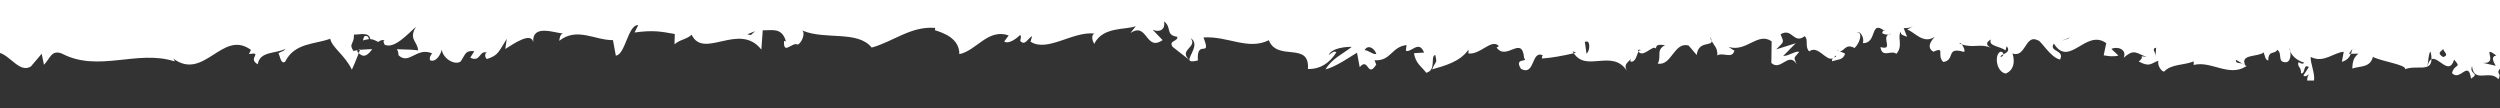 <?xml version="1.0" encoding="utf-8"?>
<!-- Generator: Adobe Illustrator 25.0.1, SVG Export Plug-In . SVG Version: 6.00 Build 0)  -->
<svg version="1.1" id="Livello_1" xmlns="http://www.w3.org/2000/svg" xmlns:xlink="http://www.w3.org/1999/xlink" x="0px" y="0px"
	 viewBox="0 0 1366 59" style="enable-background:new 0 0 1366 59;" xml:space="preserve">
<rect x="0" y="0" width="1366" height="59" fill="#333333" stroke="none"/>
<style type="text/css">
	.st0{fill:#FFFFFF;}
</style>
<g>
	<path class="st0" d="M196.87,26.73c-0.27,0.33-0.75,0.42-1.15,0.58c0.3-0.04,0.64-0.05,0.97-0.09
		C196.75,27.06,196.81,26.88,196.87,26.73z"/>
	<path class="st0" d="M203.41,26.84c-2.63,0.09-4.95,0.21-6.73,0.38c-0.19,0.58-0.42,1.17-0.64,1.76
		C199.04,32.1,201.27,29.7,203.41,26.84z"/>
	<path class="st0" d="M16.87,36.33l5.92-6.97l1.23,6.04c3.46-3.58,4.08-8.3,9.75-6.16c19.97,10.59,41.43-2.35,61.67,4.32
		c-0.15-0.76-0.45-1.21-0.93-1.67c-0.38-0.29-0.77-0.59-1.16-0.93c0.48,0.36,0.86,0.64,1.16,0.93
		c17.03,12.87,26.96-16.16,42.61-4.62l-1.1,2.26c8.14-1.21-1.11,2.26,4.81,5.59c1.12-7.38,10.35-5.72,15.04-8.43
		c-0.73,1.52-2.35,1.36-3.7,2.42c0.88,1.66,1.23,6.05,3.58,4.69c5.2-10.56,16.4-9.49,24.67-12.64c0.99,4.83,8.13,9.07,11.84,16.91
		c0.86-1.74,2.39-5.46,3.78-9.07c-0.36-0.35-0.71-0.77-1.07-1.26c0.34-0.05,0.48-0.29,0.74-0.41c-1.57,0.2-2.49,0.44-2.41,0.76
		c-3.13-4.46,0.32-3.65,0.1-9.21c2.71,0.21,8.31-1.75,8.93,2.5c1.62,0.08,2.69,0.7,4.38,1.55c1.03-0.86,2.12-1.34,3.34-0.83
		l-0.55,0.58c0.19,0.79,0.44,1.28,0.7,1.78c5.29,2.42,12.74-6,17.1-9.87c-4.29,7.05,1.04,7.99,1.11,13.04c0.03,0.03,0.04,0.06,0,0.1
		c0-0.03,0-0.06,0-0.1c-0.38-0.36-5.44-0.63-11.62-0.75c0.48,0.56,0.86,1.48,0.98,3.33c5.82,5.47,9.94-4.8,18.4-1.01
		c-0.55,0.58-1.63,1.76-1.23,3.66c2.98,1.45,5.75-2.66,6.43-5.73c0.75,5.04,7.16,8.68,10.35,6.45c2.79-4.15,2.38-6.06,7.44-5.63
		l-2.22,3.56c5.78,2.88,4.94-4.73,9.36-2.55c0.14,0.05,0.28,0.12,0.44,0.24c-0.15-0.09-0.3-0.17-0.44-0.24
		c-1.54-0.59-1.59,2.61-0.23,3.27c6.23-1.97,6.37-3.92,10.83-11.04l-0.82,5.57c4.98-3.14,14.13-9.37,15.26-3.75
		c-0.63-10.06,11.81-4.94,16.26-4.73c-1.58,0.34-1.87,2.78-2.03,4.02c9.67-7.67,19.57-0.24,29.35-0.38l1.56,8.45
		c5.17-0.33,6.65-17.03,12.25-16.66l-2.03,4.05c9.94-1.35,13.96-0.64,22,0.81l-0.16,5.66c2.88-2.64,6.47-2.61,9.38-5.25
		c6.57,13.76,26.05-7.25,38.08,8.12l0.76-10.56c4.6,0.21,10.49-1.89,12.65,6.03l-1.02-0.16c-0.45,8.08,4.6,0.18,7.47,1.97
		c2.17-0.88,4.34-6.15,2.48-7.74c12.21,5.36,30.35-0.2,37.95,9.36c12.24-3.46,21.48-11.84,34.7-10.75l-0.16,1.25
		c4.46,1.43,13.39,4.29,13.37,13.09c9.52-2.05,15.59-14.16,26.94-10.24l-2.46,3.36c2.88,1.74,7.5-2.47,8.64-3.5
		c1.01,0.18,0.27,1.92,0.13,3.16c2.72,3.01,4.33-1.74,6.5-2.61l-0.88,2.99c9.05,6.05,23.31-5.88,34.95-4.4
		c-2.14,0.88-1.01,4.23-0.14,5.64c4.77-9.82,17.87-7.48,22.74-9.75l-3,3.85c9.49-6.45,8.21,10.33,17.63,3.82l-5.41-5.64
		c3.84,1.67,7.1-0.22,6.18-4.59c4.46,3.25,0.55,7.49,7.28,8.43c0.28,2.74-4.85,1.88-2.64,5.44l9.31,7.29c0-0.01,0-0.02,0-0.04
		c-6.46-5.58,4.81-7.01,0.52-12.03c5.35,3.27-1.12,9.83-0.52,12.03c0.24,0.2,0.39,0.35,0.67,0.58L650,32.84
		c0.29,0.77,1.46,0.97,4.52,0.19c-0.81-12.23,7.73-0.66,3.05-12.56c13.21-0.91,24.37,7.17,35.71,1.5
		c4.65,11.89,22.49,0.44,21.36,15.75c6.41,0.14,11.6-2.92,15.55-9.12c-1.28-1.22-2.91,0.72-4.21,1.48c1.68-3.9,9.39-4.54,12.61-4.48
		c-4.21,3.48-11.02,6.47-14.32,12.32c5.82-1.48,13.94-7.21,17.19-9.12l1.48,7.9c4.91-5.79,4.11,6.37,9.03-1.41l-0.93-2.36
		c9,0.56,9.12-7.29,17.49-8.31l-0.37,3.12c2.88,1.24,7.15-6.14,9.95,1l-5.46,0.3c0.55,5.51,4.73,7.94,6.62,10.73
		c5.79-1.45,2.04-9.01,4.94-9.74c1.23,5.17,0.3,2.77-1.71,7.86c6.47-1.84,15.19-4.03,19.79-10.66c0.29,0.81-0.04,1.96-0.04,1.96
		c6.73,0.93,12.66-8.41,16.78-3.99l-1.3,0.77c5.39,7.58,13.94-7.18,15.05,5.81c2.55,2.42-5.79-0.51-1.7,5.87
		c8.01,4.1,5.3-10.91,12.33-7.24c-0.96-0.41-0.65,0.38-0.98,1.56c5.1-0.29,11.87-1.56,17.49-2.88c-0.24-0.38-0.5-0.7-0.71-1.13
		l1.92,0.83c-0.39,0.1-0.83,0.19-1.21,0.3c6.91,10.58,21.14-2.64,29.07,9.68c-2.32-4.02,1.3-4.94,1.91-6.58
		c0.04-0.27,0.09-0.45,0.09-0.45c0,0.16-0.04,0.3-0.09,0.45c-0.07,0.41-0.11,1.02,0.08,1.51c2.89,0.33,3.25-3.81,4.33-5.54
		c-0.16-0.2-0.27-0.4-0.4-0.69c0.88-0.51,1.31-0.32,1.8-0.01c0.23,0.08,0.49,0.22,0.78,0.46c-0.31-0.14-0.55-0.31-0.78-0.46
		c-0.63-0.2-1.06,0.13-1.4,0.69c2.37,3.75,8-4.04,9.51-1.57c0.04-2.73,2.36-2.01,4.93-1.97c-5.17,3.07-1.66,5.87-3.98,10.16
		c7.71,1.34,8.84-12.04,16.87-9.91l4.44,5.2c0.9-7.89,8.34-4.69,8.17-7.62c-0.4-0.72-0.77-1.47-0.97-2.46
		c0.72,1.18,0.94,1.88,0.97,2.46c1.37,2.46,3.38,3.89,3.08,7.84c3.22-1.9,8.02,2.13,9.35-2.56l-3.19-2.06
		c9.93,2.97,15.88-8.35,23.53-3.09l-0.16,11.82c5.09,4.83,9.41-6.49,13.82,0.66c-1.54-3.96-1.88-2.77,1.38-6.67
		c-1.93-0.82-5.5,2.26-8.72,2.19l6.84-6.94l-10.66,3.36c4.57-4.65,4.24-3.49,2.37-8.26c6.49-3.8,7,5.66,13.17,1.06
		c2.24,1.63-0.06,5.89,2.49,8.3c4.86-3.71,9.3,5.74,12.99,3.72c-0.36,0.33-0.62,0.83-0.53,1.66c3.56-1.12,6.11-0.65,7.14-4.2
		l-3.05-1.3c-0.49-0.06-1.06-0.24-1.75-0.75l1.75,0.75c2.67,0.32,3.11-4.5,8.21-1.73c2.94-2.72,4.61-8.57,1.41-8.64
		c1.3-0.76,4.15,2.43,3.14,5.98c7.95,0.15,3.81-12.61,11.48-6.98c0.65-0.42,1.27-0.53,0.18,0.11c-0.08-0.04-0.1-0.04-0.18-0.11
		c-0.52,0.36-1.08,0.96-0.79,1.67c1.2,0.52,2.27,0.73,3.23,0.63c0.4-0.23,0.92-0.41,1.6-0.51c-0.49,0.28-1.02,0.45-1.6,0.51
		c-3.57,2.1,2.91,8.75-4.31,6.83c0.88,6.3,6.1,1.3,8.65,3.71c3.91-4.25,0.43-9.04,2.4-12.15c-0.04,1.97,1.58,1.99,3.5,2.82
		l-1.86-4.75c1.62,0.01,3.22,0.05,5.17-1.09l-3.26,1.91c3.53,0.84,8.9,8.42,15.09,3.85c-1.65,1.93-4.92,5.78-0.77,8.23
		c6.79-3.03,1.58,1.99,5.42,5.61c6.75-1.04,1.17-8.48,11.13-5.54c1.07,0.02,0.08-2.76-1-4.07c-0.44-0.15-0.85-0.24-1.33-0.45
		c0.31-0.5,0.82-0.16,1.33,0.45c6.37,2.17,10.03-0.64,15.9,1.85c-2.2-1.16-3.36-2.63-0.03-4.57c-1.66,3.9,5.41,3.64,7.96,6.07
		l0.67-2.37c2.04,2.57-0.14,3.59-1.8,4.45c-0.05,0.6-0.47,1.25-1.48,1.42c-0.22-0.58,0.54-0.98,1.48-1.42
		c0.05-0.8-0.54-1.56-1.78-1.36c-3.25,1.9-2.07,10.98,3.07,11.86c5.5-2.24,4.61-8.57,3.67-10.94c7.36,2.52,6.89-10.89,13.93-7.2
		c1.61,0.02,6.96,9.57,12.1,10.47c2.64-5.44-6.38-4.07-3.42-8.72c8.5,13.55,17.47-8.32,28.64-0.22l-1.4,6.65
		c2.59,0.43,5.14,0.88,8.06,0.14l-3.82-3.62c2.59-1.51,8.7-0.2,6.7,4.86c5.86-5.4,7.1-2.23,12.55-0.53
		c-5.78-0.53-0.1-0.92-4.33,2.52c6.07,3.26,6.54,1.04,10.74-0.44c-0.69,2.35,1.52,5.95,3.14,5.96c3.92-4.25,10.66-3.33,16.15-5.58
		l-0.01,1.97c9.2-2.52,19.2,6.69,28.47,0.82c0.17-0.13,0.33-0.14,0.46-0.26l-0.73-0.41c0.08,0.16,0.1,0.3,0.17,0.47
		c-0.11-0.24-0.25-0.43-0.41-0.6l-1.37-0.79c-1.72-0.48-3.77,0.08-3.53-2.08l3.53,2.08c0.53,0.11,1,0.35,1.37,0.79l0.24,0.13
		c-3.19-6.28,7.2-4.42,10.03-7.03c0.62,1.6,0.91,4.36,2.51,4.39c0.09-5.9,3.58-3.06,4.9-5.81c3.19,2.03-0.41,7.07,5.06,6.78
		c2.12-0.51,2.37-3.58,2.12-5.83c-0.25-0.63-0.41-1.3-0.41-2.01c0.17,0.44,0.33,1.18,0.41,2.01c1.15,2.99,4.65,5.33,7.53,6.04
		c-0.98,1.55-2.56-0.46-3.22-0.08c-0.37,3.13,1.58,2,1.53,5.95c2.56,0.43,1.03-5.5,4.24-3.46l-2.97,4.66
		c1.29,1.18,2.92-0.76,3.56-1.12c-1,0.58-1.41,2.13-1.54,3.86h3.81c0.57-4.13-2.09-9.44-1.82-12.91c7.04,3.67,12.58-2.5,18.05-2.8
		l-1.03,5.49c2.66-0.84,3.95-2.08,4.92-4.43l-1.07,0.01l1.96-2.7c-0.28,1.03-0.58,1.94-0.89,2.69l4.11-0.03
		c-2.37,1.97-3.15,3.7-3.33,8.1c4.37-1.52,10.37-0.13,11.5-7.48l-0.17,1.22c5.82,2.63,17.98,4.18,17.59,6.62
		c6.25-2.42,14.19,1.82,14.36-5.45c-0.89,0.43-1.63,1.54-2.2,3.85c0.39-2.46,0.74-8.08,1.75-7.83c0.34,1.63,0.47,2.91,0.45,3.98
		c3.73-1.75,9.67,9.38,12.33,0.25c4.42,4.82,0.24,1.96-1.12,7.36c4.42,4.8,8.92-7.46,10.39,3.01c5.16-3.23-1.2-2.17,0.54-6.81
		c1.09,9.73,9.59,1.57,14.43,7.13c2.03-3.68-1.65-2.6,0.9-5.84V0H0v28.91C6.09,30.99,10.91,39.94,16.87,36.33z M1364.01,30.34
		c-3.19,0.52-1.58,3.44-0.35,5.61l-7.01-1.63C1365.83,35.2,1355.17,23.86,1364.01,30.34z M1335.05,26.79
		c-0.2,1.23,3.61,3.37-0.16,4.38C1332.08,29.27,1332.66,28.77,1335.05,26.79z M1178.11,26.04l-0.38,5.12
		C1178.08,28.02,1175.21,26.77,1178.11,26.04z M1131.21,20.42l-1.27,0.73l-3.58,1.12L1131.21,20.42z M1002.94,30.35
		c0.74,0.71-0.16,0.72-0.98,1.15C1002.29,31.23,1002.62,30.86,1002.94,30.35z M866.86,29.27l-0.88-6.3
		C869.24,21.06,868.83,28.14,866.86,29.27z M752.04,29.39c-1.3,0.81-3.86-1.65-6.42-2.08C747.59,24.21,750.8,26.24,752.04,29.39z
		 M412.59,17.02l-2.29,2.11l-2.03-0.35L412.59,17.02z"/>
	<path class="st0" d="M198.95,19.93c-0.34,0.74-0.54,1.75-0.71,2.82c0.05-0.24,0.16-0.48,0.21-0.69c1.3-0.39,2.3-0.58,3.15-0.67
		C201.35,20.24,200.75,19.14,198.95,19.93z"/>
</g>
</svg>

